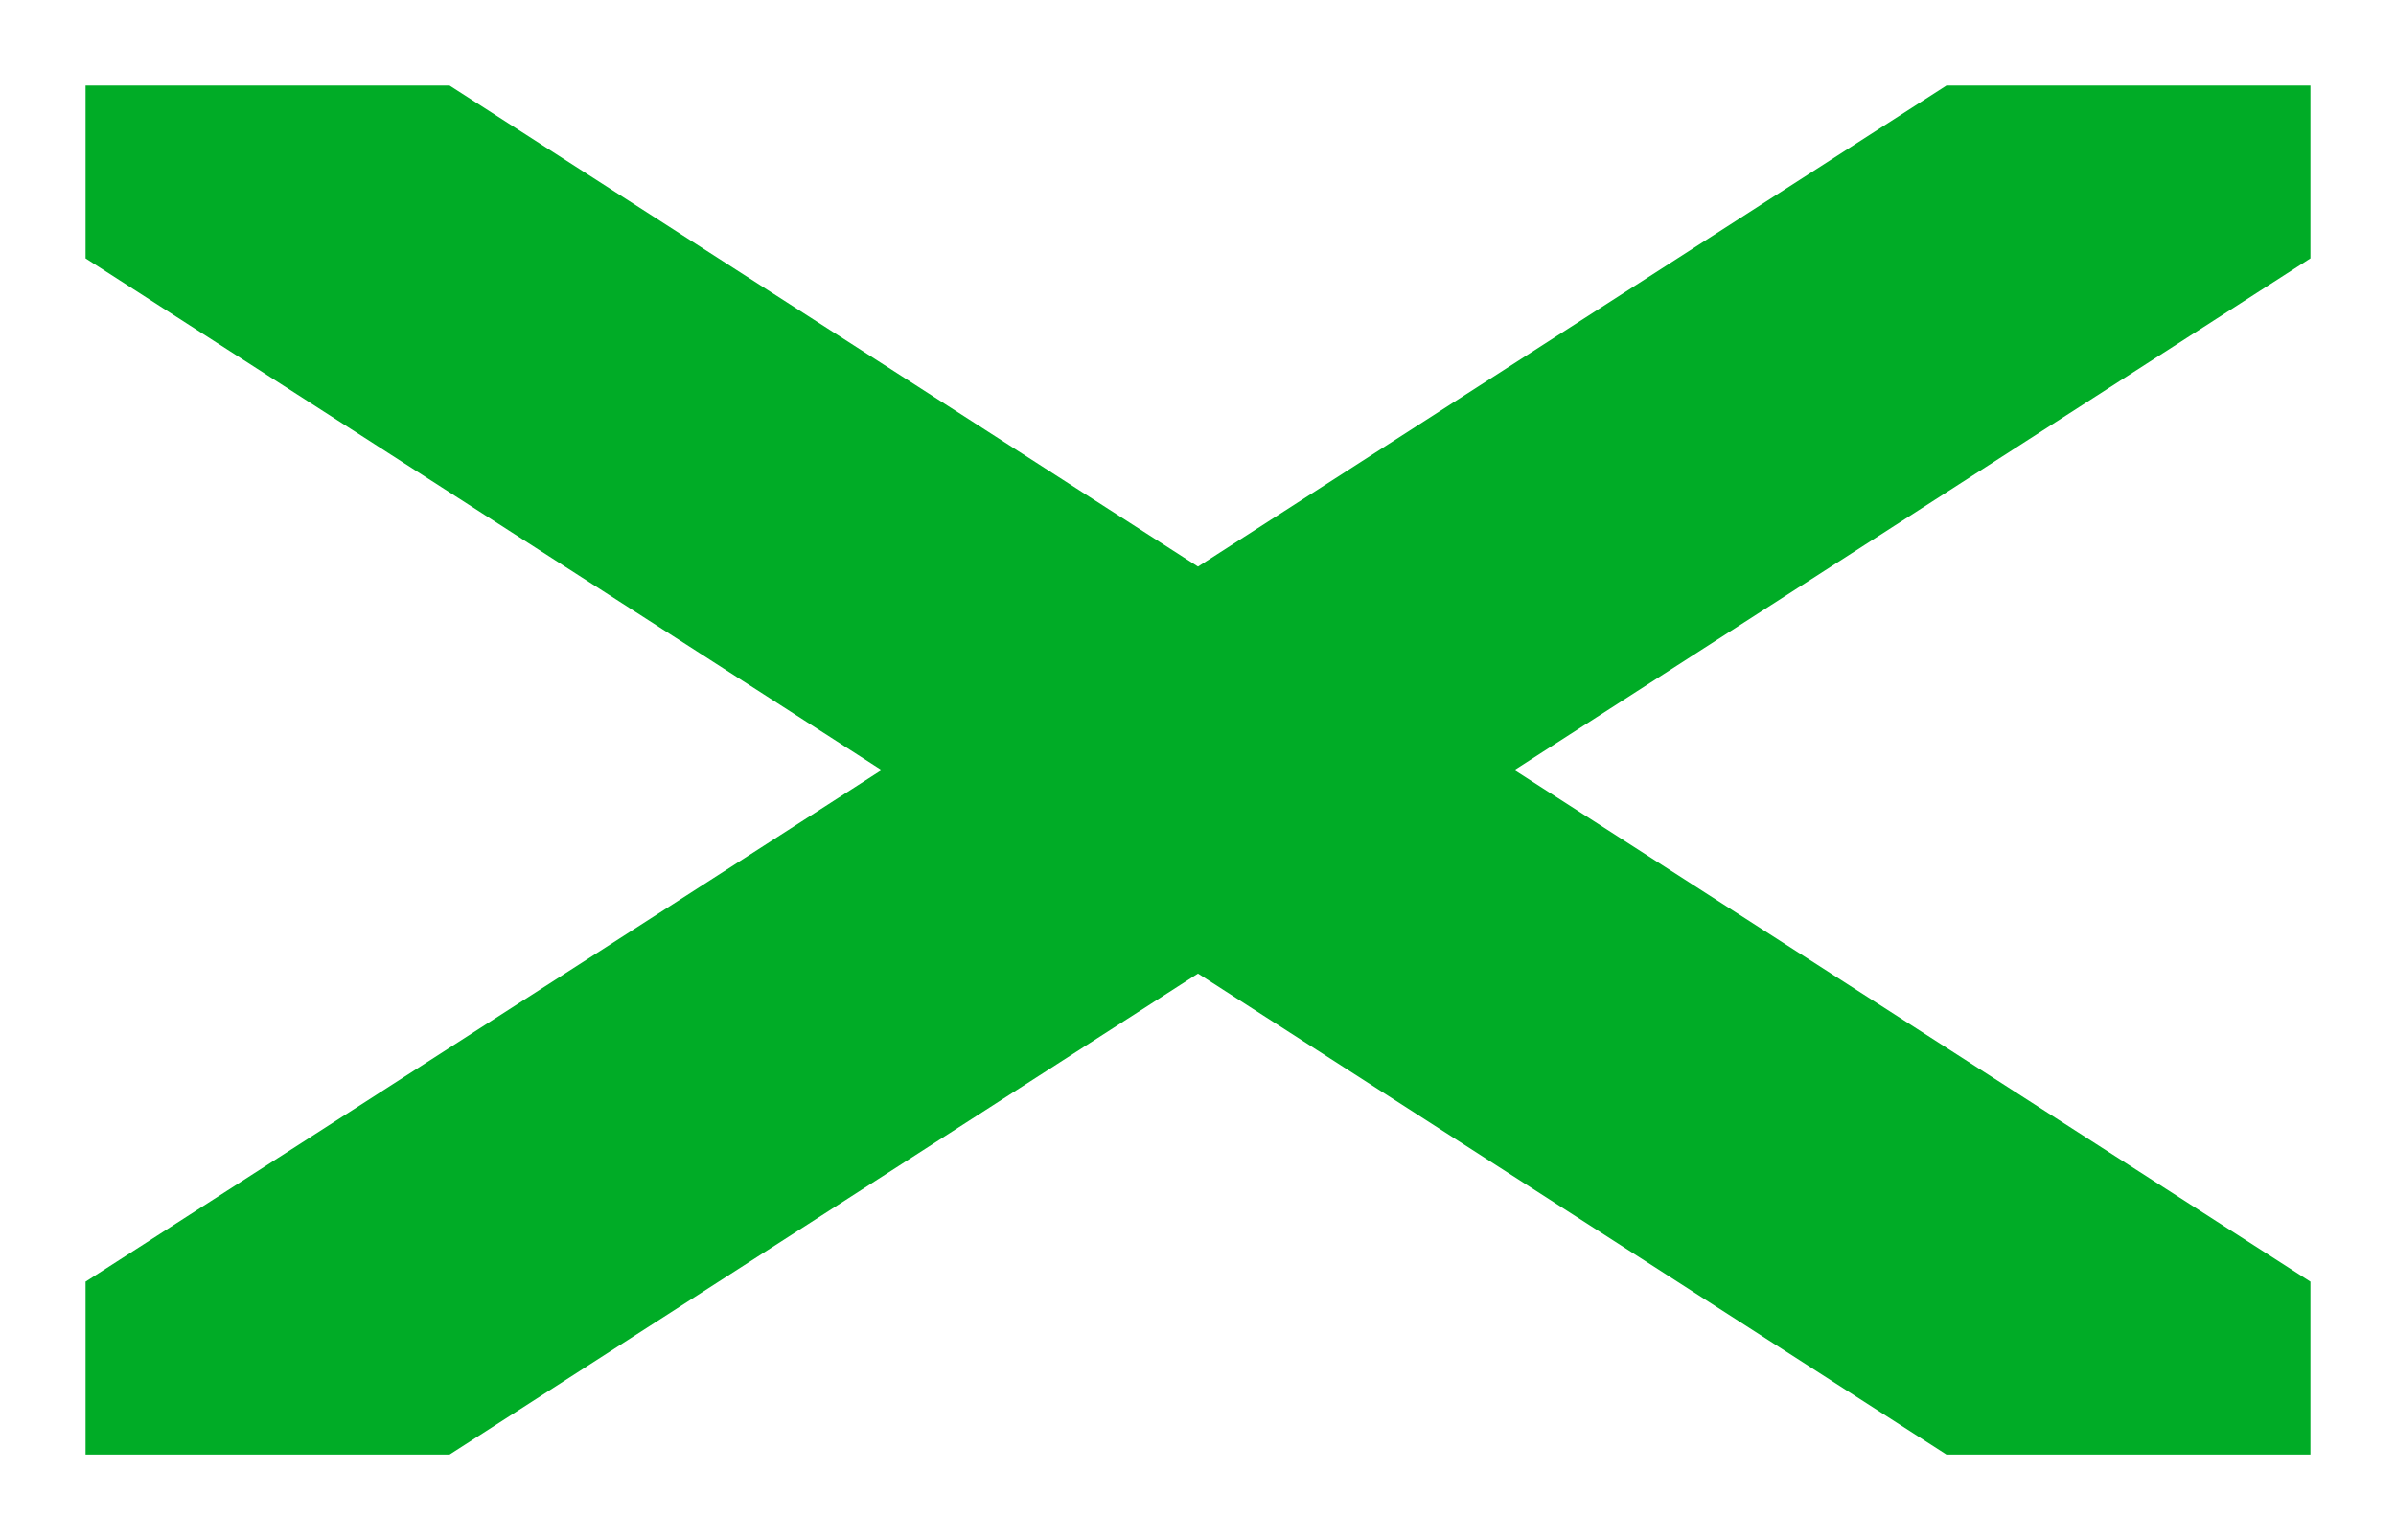 <svg width="28" height="18" viewBox="0 0 28 18" fill="none" xmlns="http://www.w3.org/2000/svg">
<path d="M22.746 17L14 11.378L5.254 17H1V14.979L10.302 9L1 3.02V1H5.254L14 6.622L22.746 1H27V3.02L17.698 9L27 14.979V17H22.746Z" fill="#00AC26"/>
</svg>
